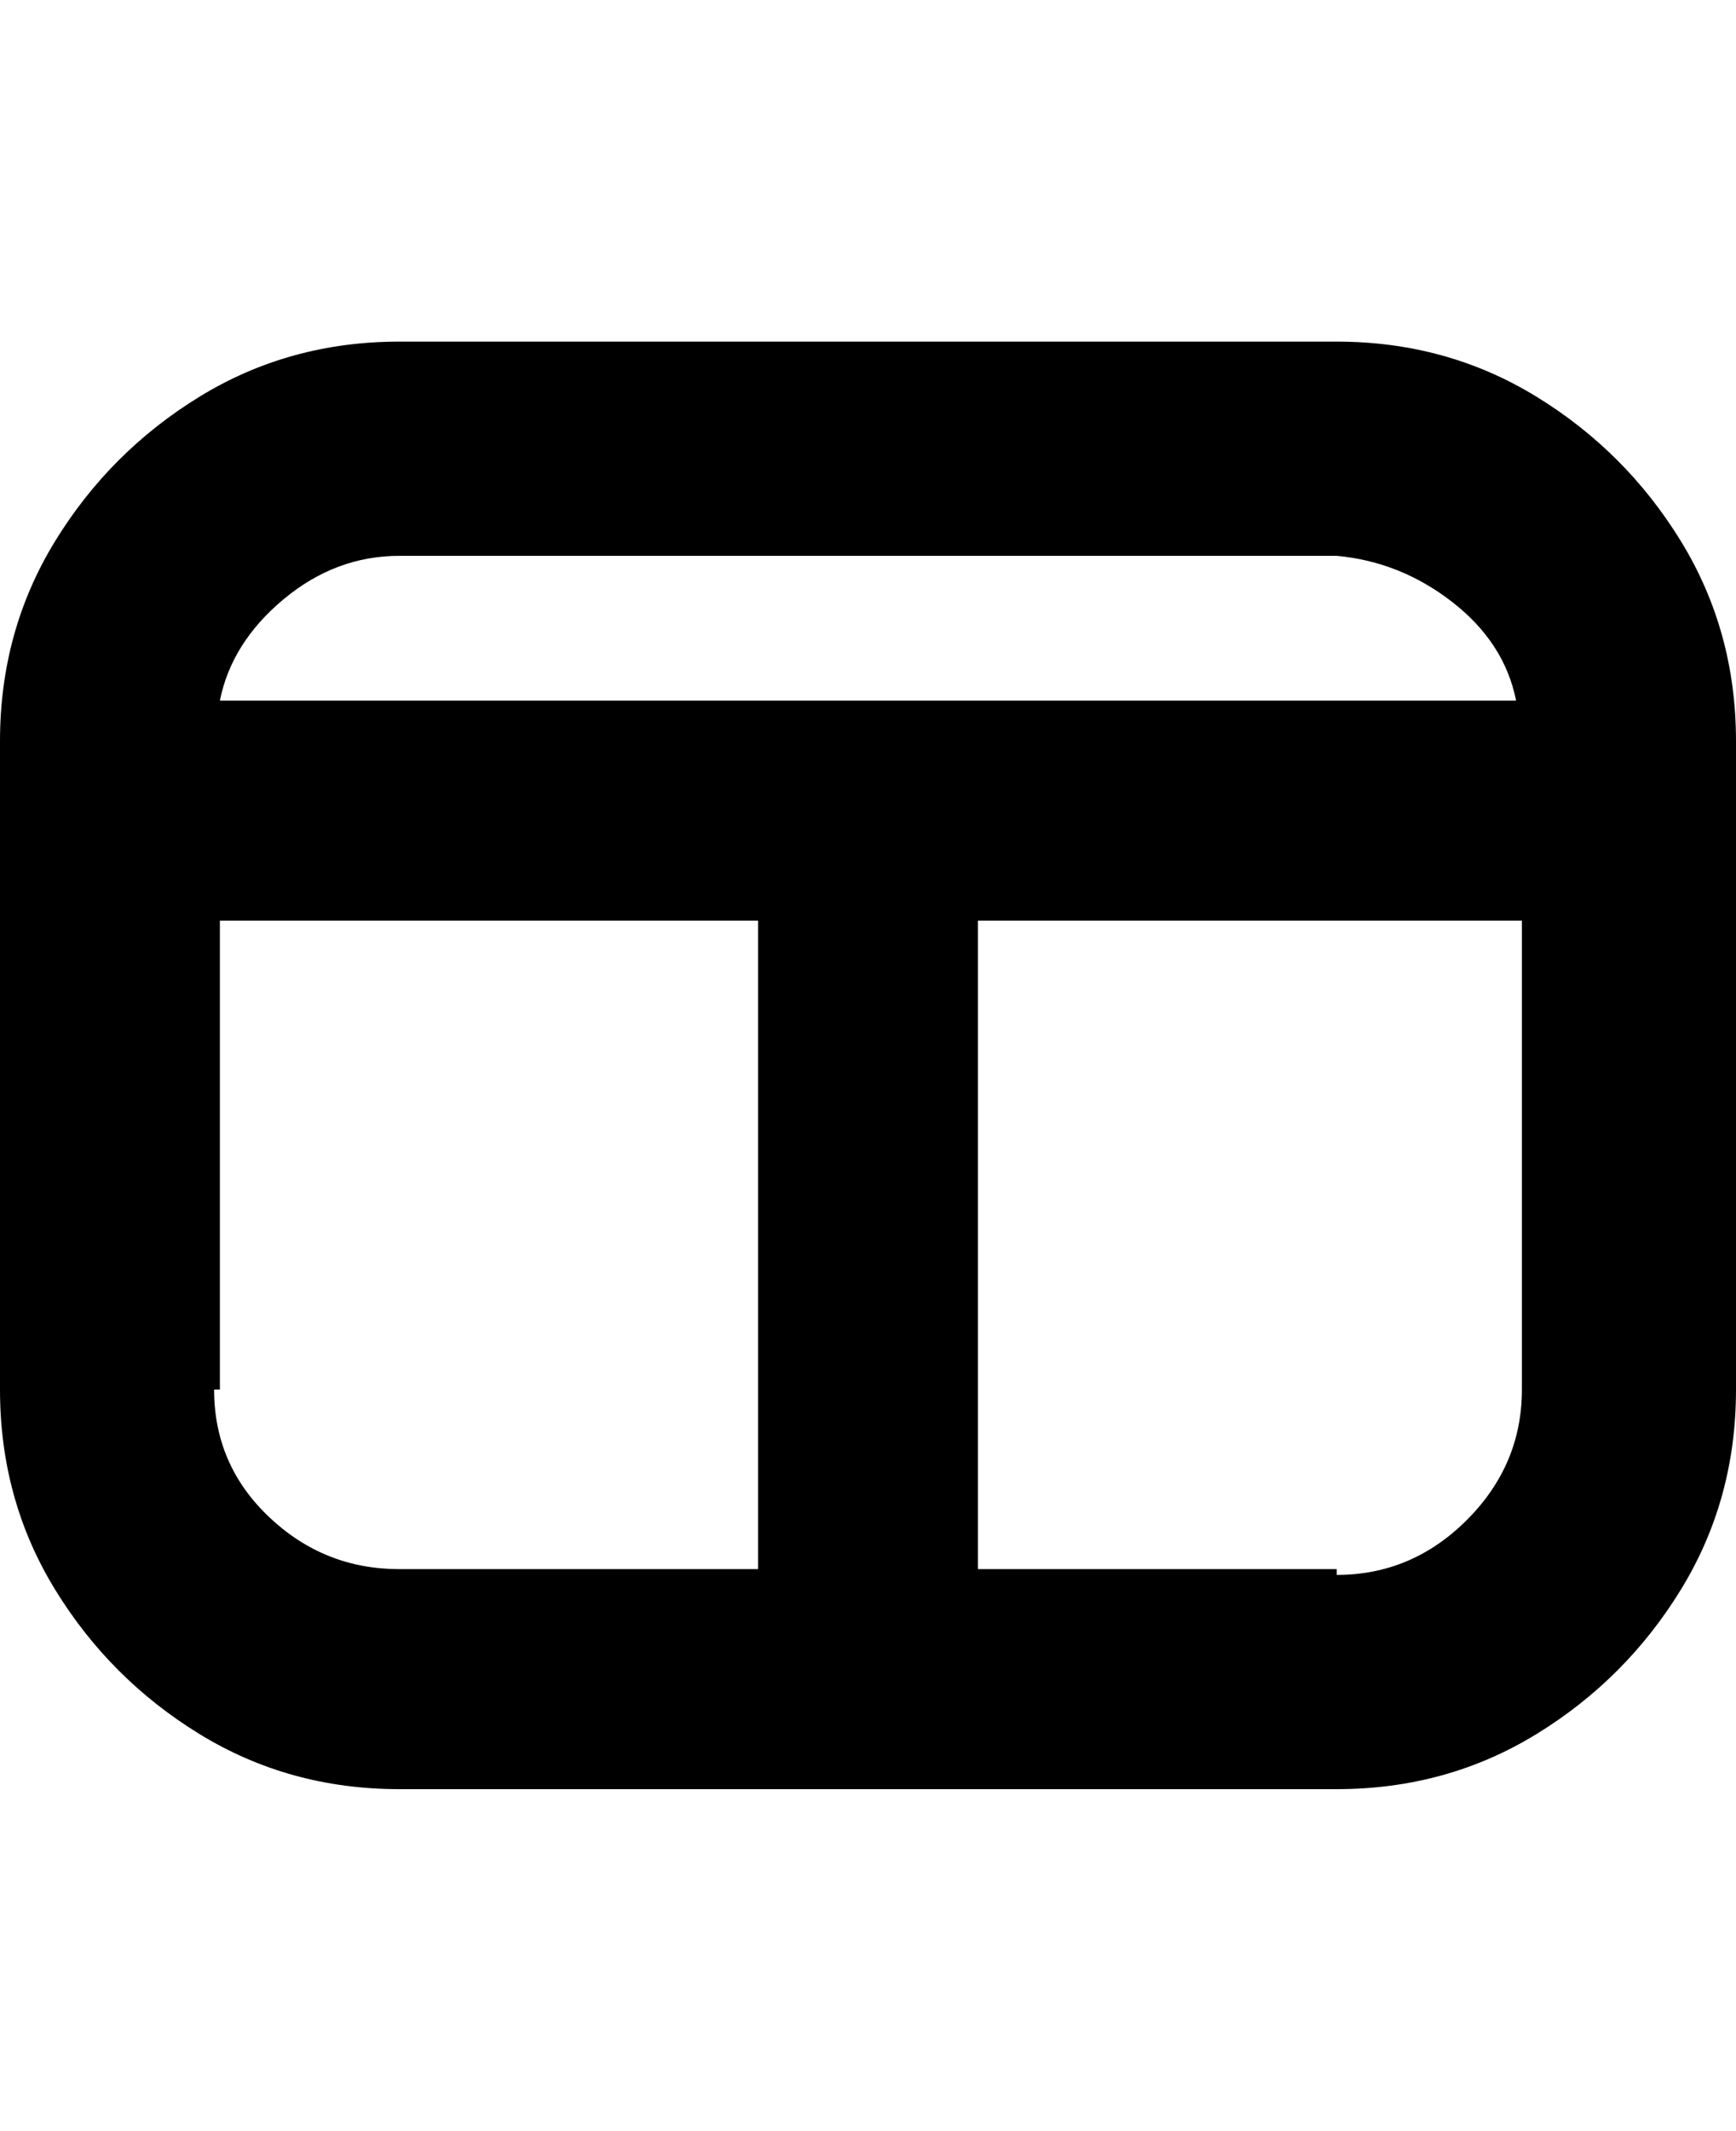 <svg viewBox="0 0 300 368" xmlns="http://www.w3.org/2000/svg"><path d="M231 59H69q-19 0-34.5 9.5t-25 25Q0 109 0 128v112q0 19 9.5 34.5t25 25Q50 309 69 309h162q19 0 34.5-9.5t25-25Q300 259 300 240V128q0-19-9.5-34.5t-25-25Q250 59 231 59zM69 96h162q11 1 20 8t11 17H38q2-10 11-17.5T69 96zM38 240v-81h93v112H69q-13 0-22.5-9T37 240h1zm193 31h-62V159h94v81q0 13-9.5 22.5T231 272v-1z"/></svg>